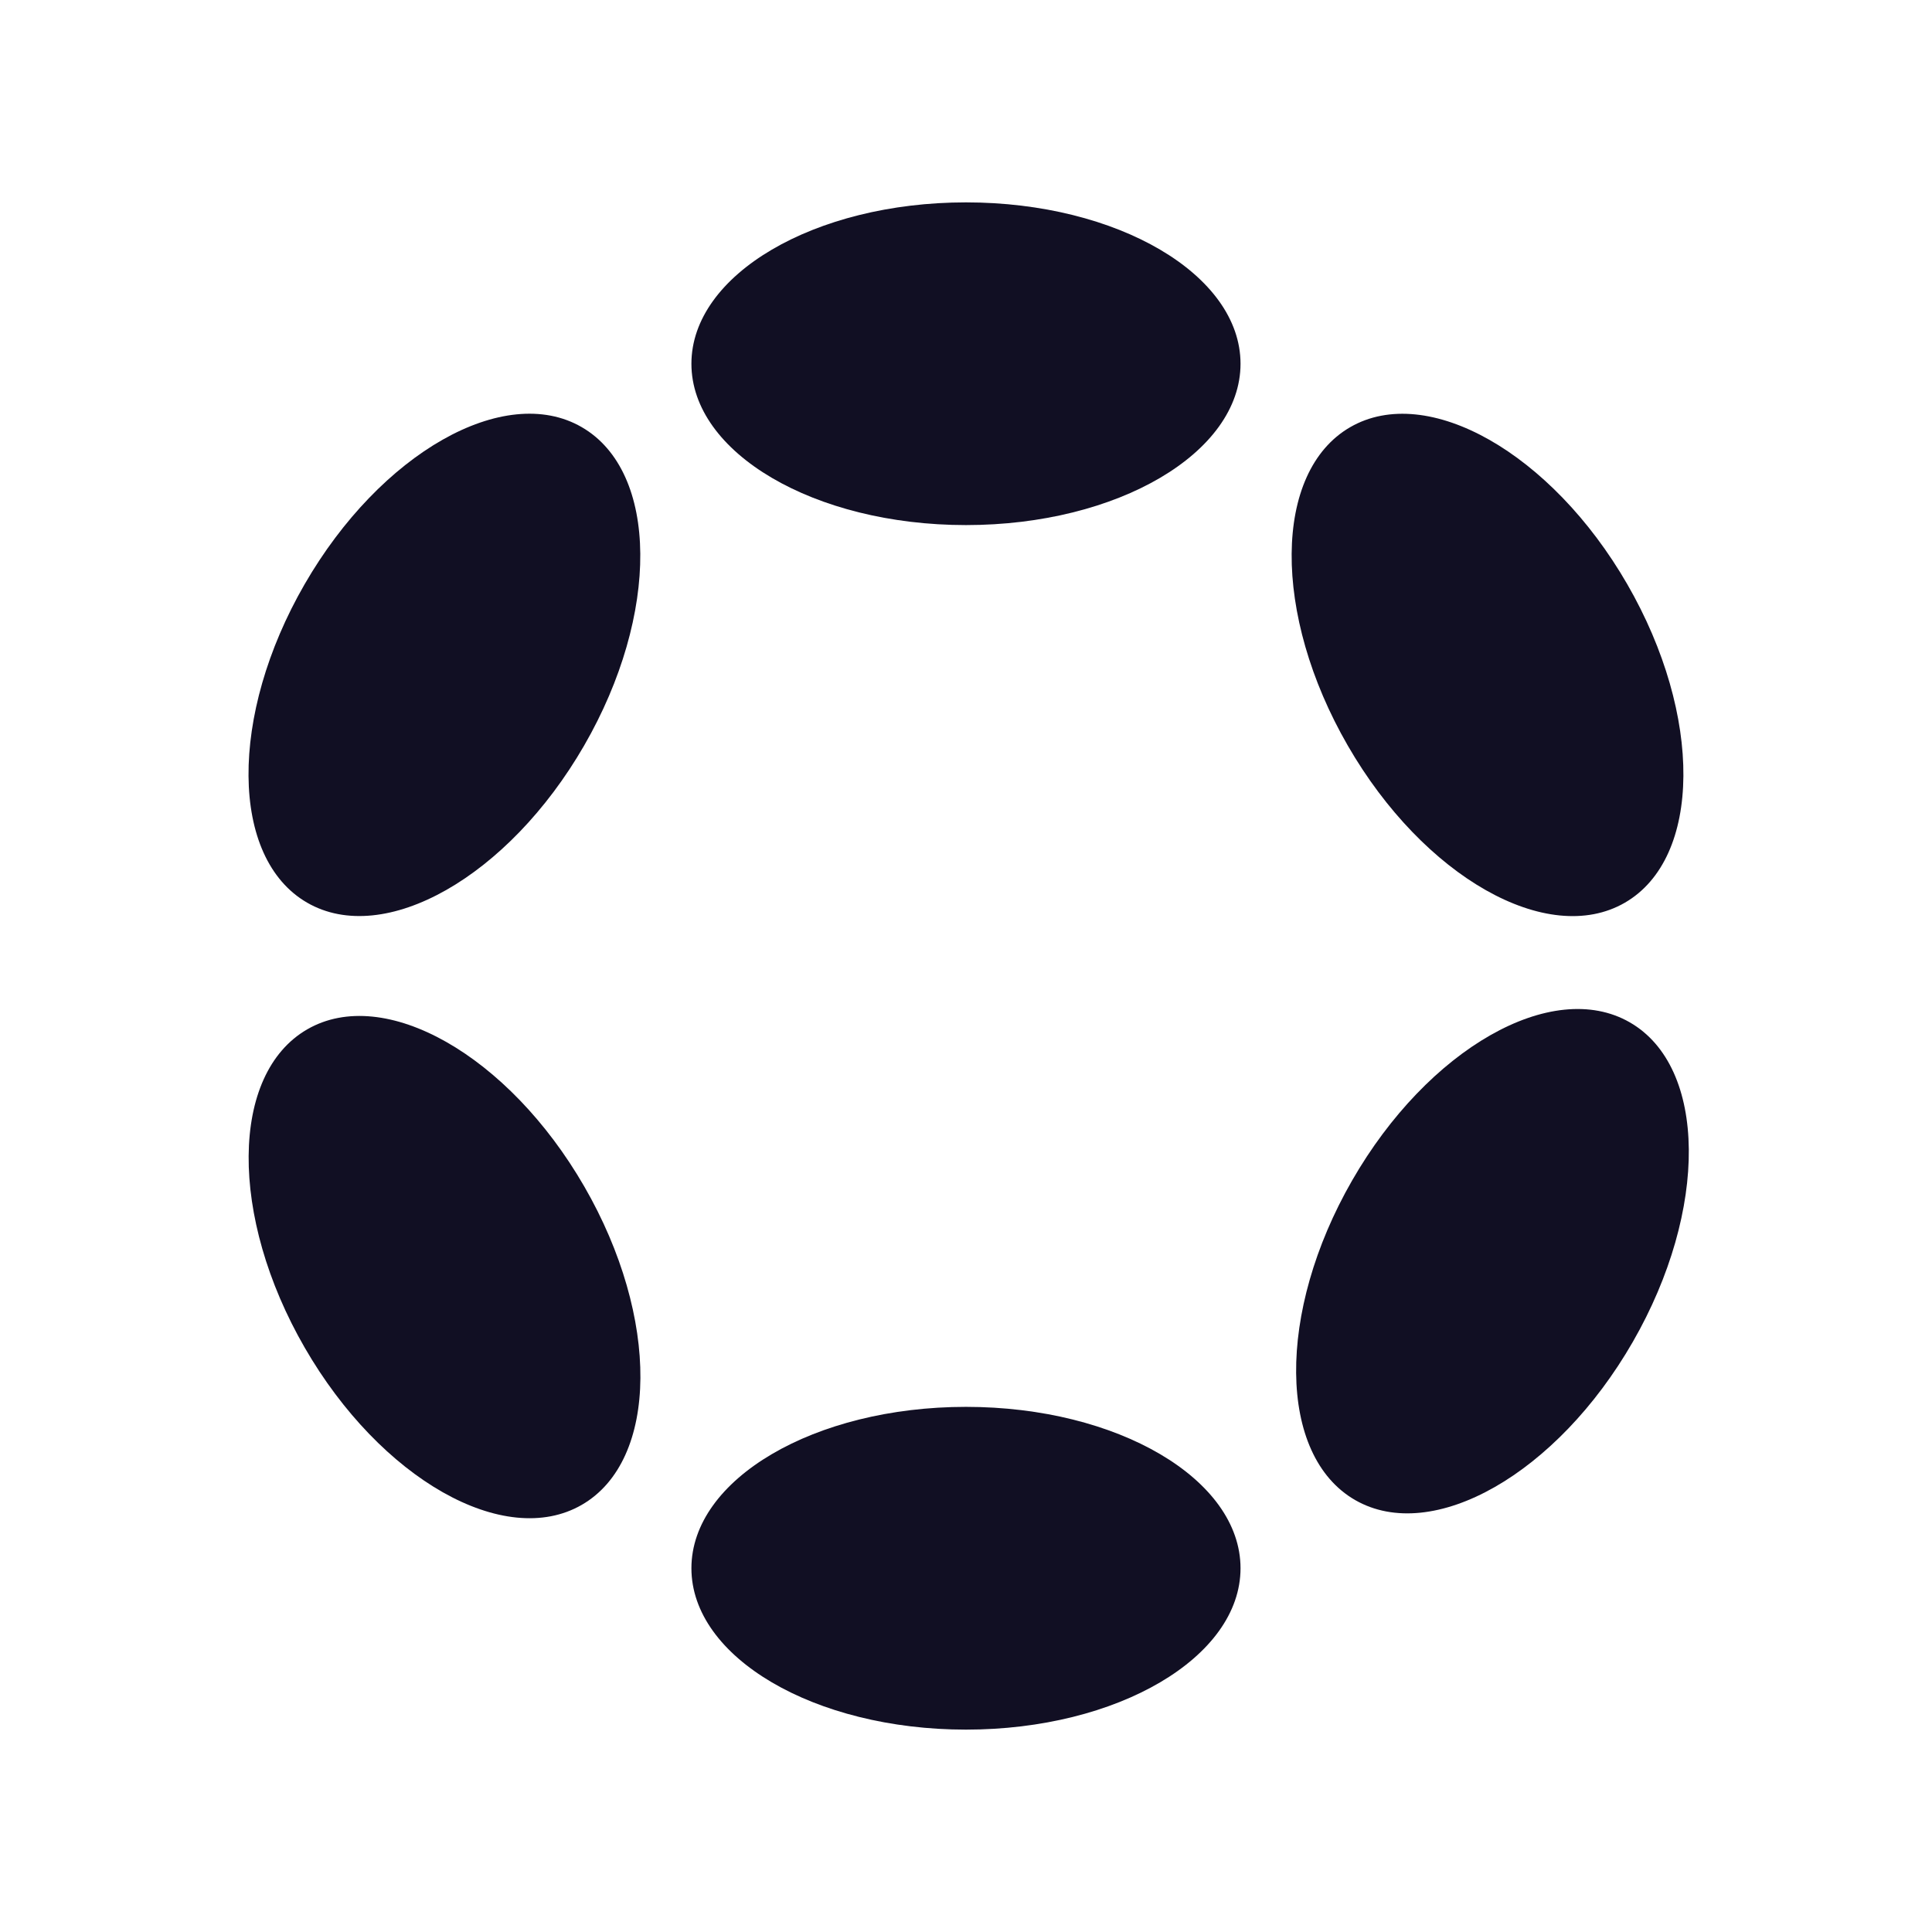 <svg width="32" height="32" viewBox="0 0 32 32" fill="none" xmlns="http://www.w3.org/2000/svg">
<path d="M16 8.697C18.511 8.697 20.547 7.501 20.547 6.025C20.547 4.549 18.511 3.352 16 3.352C13.488 3.352 11.452 4.549 11.452 6.025C11.452 7.501 13.488 8.697 16 8.697Z" fill="#110F23"/>
<path d="M16 28.648C18.511 28.648 20.547 27.451 20.547 25.975C20.547 24.499 18.511 23.302 16 23.302C13.488 23.302 11.452 24.499 11.452 25.975C11.452 27.451 13.488 28.648 16 28.648Z" fill="#110F23"/>
<path d="M9.636 24.925C10.915 24.187 10.933 21.826 9.677 19.651C8.421 17.476 6.367 16.311 5.089 17.049C3.811 17.787 3.792 20.148 5.048 22.323C6.304 24.498 8.358 25.663 9.636 24.925Z" fill="#110F23"/>
<path d="M26.912 14.952C28.19 14.214 28.208 11.852 26.953 9.677C25.697 7.502 23.642 6.337 22.364 7.075C21.086 7.813 21.068 10.175 22.324 12.35C23.579 14.525 25.634 15.69 26.912 14.952Z" fill="#110F23"/>
<path d="M27.045 22.225C28.301 20.04 28.278 17.671 26.994 16.933C25.71 16.195 23.651 17.368 22.395 19.553C21.139 21.738 21.162 24.108 22.446 24.846C23.73 25.583 25.789 24.41 27.045 22.225Z" fill="#110F23"/>
<path d="M9.675 12.349C10.931 10.174 10.913 7.812 9.634 7.074C8.356 6.336 6.302 7.501 5.046 9.676C3.79 11.851 3.809 14.213 5.087 14.951C6.365 15.689 8.419 14.524 9.675 12.349Z" fill="#110F23"/>
</svg>
